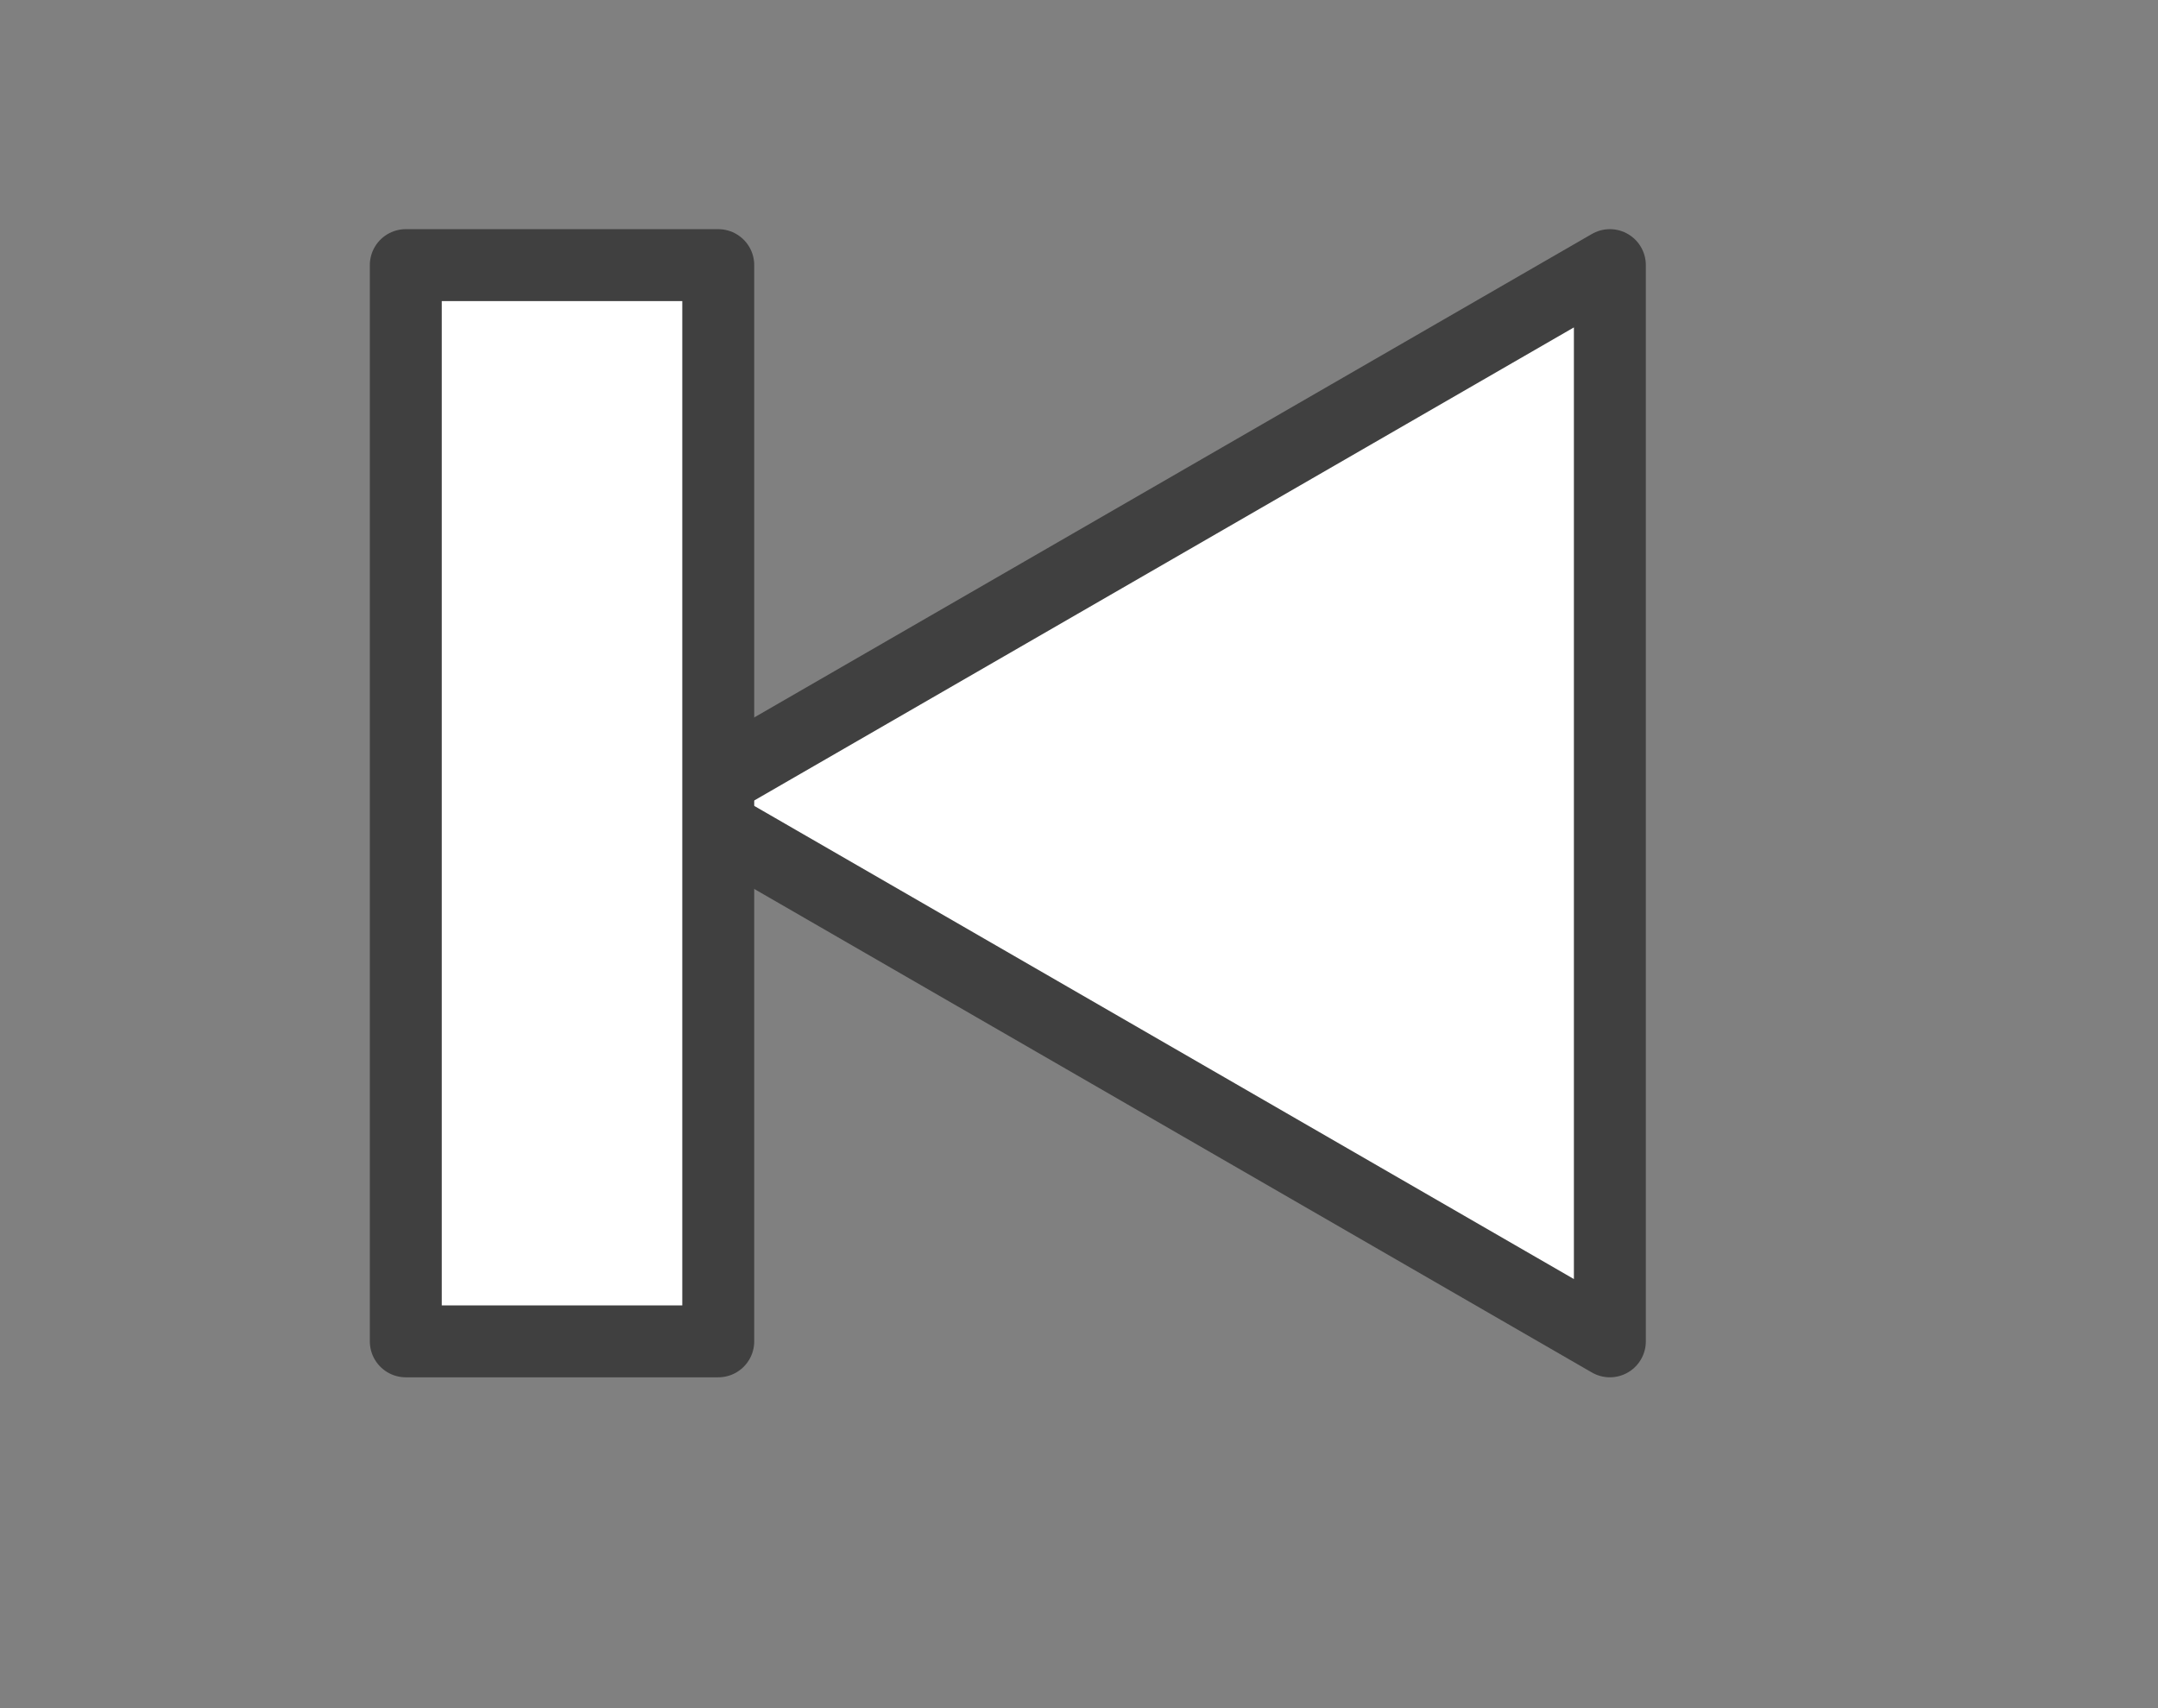 <?xml version="1.0" encoding="utf-8"?>
<!-- Generator: Adobe Illustrator 10.0, SVG Export Plug-In . SVG Version: 3.0.0 Build 76)  -->
<!DOCTYPE svg PUBLIC "-//W3C//DTD SVG 1.0//EN"    "http://www.w3.org/TR/2001/REC-SVG-20010904/DTD/svg10.dtd">
<svg 
	 xmlns:x="http://ns.adobe.com/Extensibility/1.0/" xmlns:i="http://ns.adobe.com/AdobeIllustrator/10.0/" xmlns:graph="http://ns.adobe.com/Graphs/1.0/" i:viewOrigin="389.335 308.9209" i:rulerOrigin="0 0" i:pageBounds="0 600 800 0"
	 xmlns="http://www.w3.org/2000/svg" xmlns:xlink="http://www.w3.org/1999/xlink" xmlns:a="http://ns.adobe.com/AdobeSVGViewerExtensions/3.0/" width="24" height="19"
	 viewBox="0 0 24 19" overflow="visible" enable-background="new 0 0 24 19" xml:space="preserve">
	<rect x="0" y="0" width="24" height="19" fill="#808080" stroke="none"/>
	<g id="Layer_1" i:layer="yes" i:dimmedPercent="50" i:rgbTrio="#4F008000FFFF">
		<path i:knockout="Off" fill="none" d="M0,19h24V0H0V19z"/>
		<path i:knockout="Off" fill="#FFFFFF" stroke="#404040" stroke-width="0.8" stroke-linecap="round" stroke-linejoin="round" d="
			M17.904,14.92V2.949L7.536,8.934L17.904,14.92z"/>
		<path i:knockout="Off" fill="#FFFFFF" stroke="#404040" stroke-width="0.8" stroke-linecap="round" stroke-linejoin="round" d="
			M7.987,14.92H4.513V2.949h3.475V14.92z"/>
	</g>
</svg>
